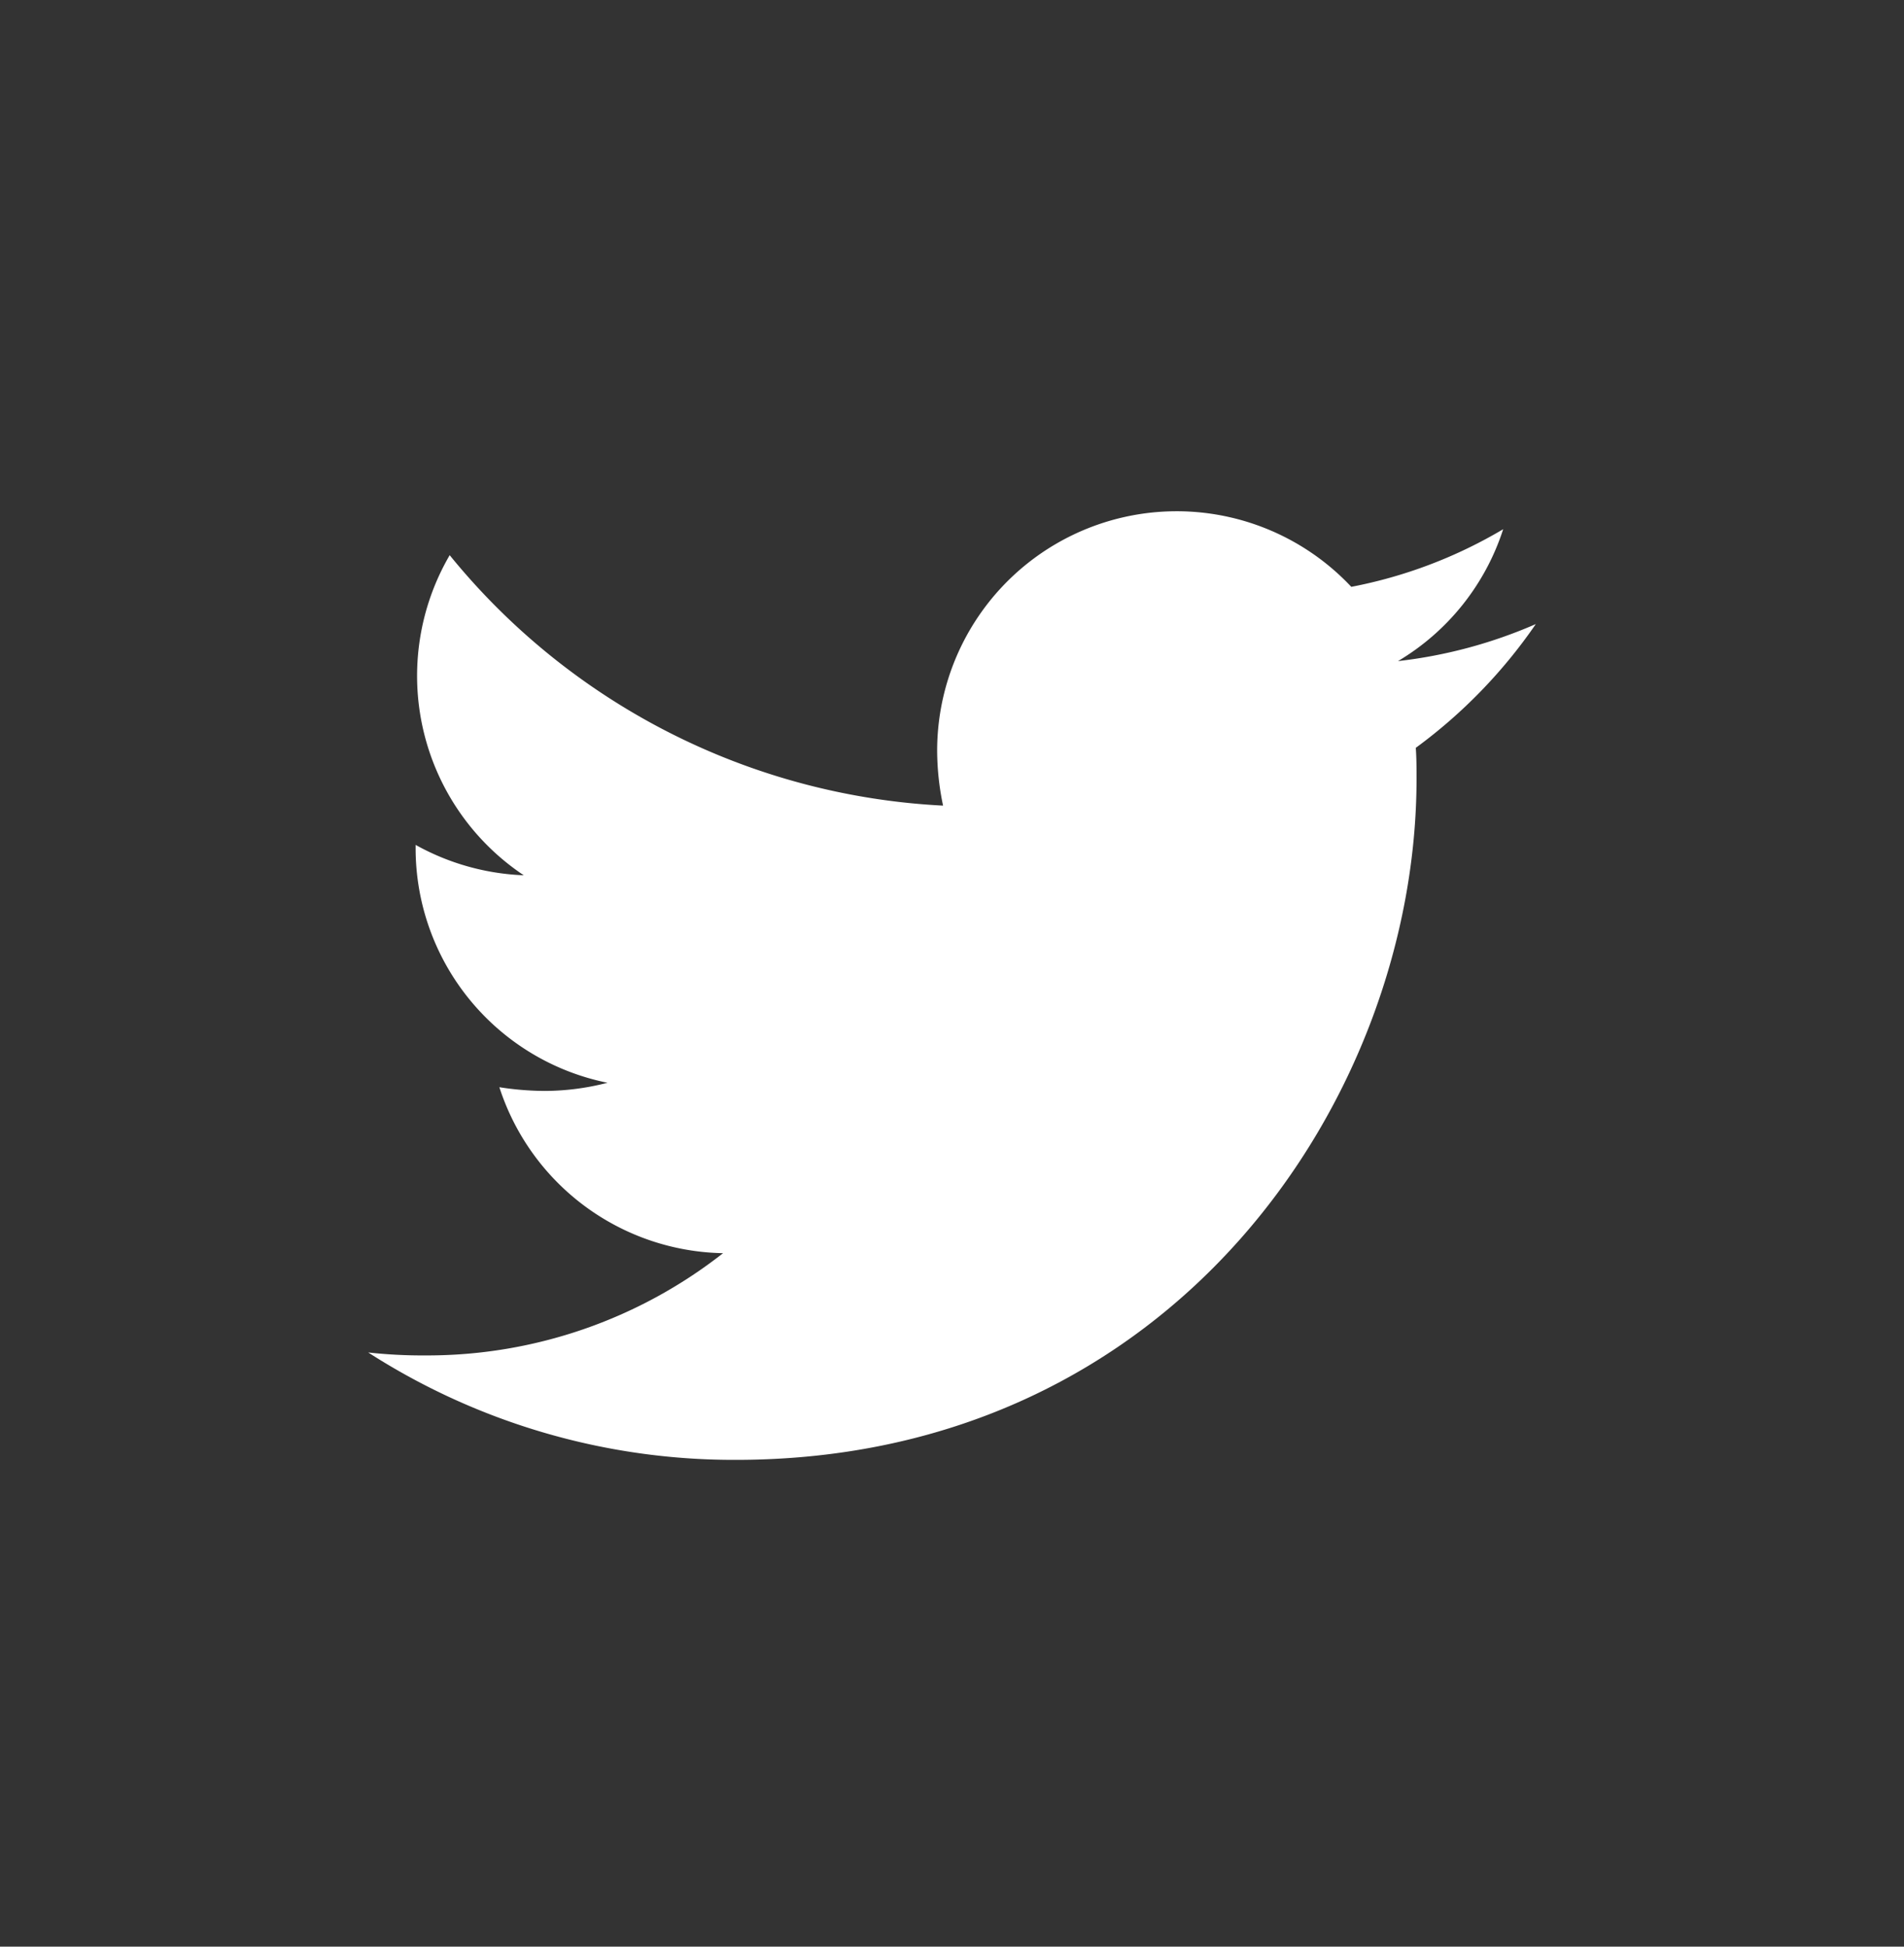 <svg xmlns="http://www.w3.org/2000/svg" width="45" height="46" viewBox="0 0 45 46" style="&#10;">
  <rect x="0" y="0" width="45" height="46" fill="#333333" stroke="none"/>
  <g id="Group_19" data-name="Group 19" transform="translate(-828 -4667)">
    
    <path id="Icon_awesome-twitter" data-name="Icon awesome-twitter" d="M24.759,8.966c.018.245.018.49.018.735,0,7.477-5.691,16.091-16.091,16.091A15.982,15.982,0,0,1,0,23.254a11.7,11.7,0,0,0,1.366.07,11.326,11.326,0,0,0,7.021-2.416A5.666,5.666,0,0,1,3.1,16.986a7.132,7.132,0,0,0,1.068.088,5.982,5.982,0,0,0,1.488-.193A5.656,5.656,0,0,1,1.121,11.33v-.07a5.7,5.7,0,0,0,2.556.718A5.664,5.664,0,0,1,1.926,4.414a16.076,16.076,0,0,0,11.661,5.918,6.384,6.384,0,0,1-.14-1.3,5.661,5.661,0,0,1,9.788-3.87A11.135,11.135,0,0,0,26.825,3.8a5.64,5.64,0,0,1-2.486,3.117,11.338,11.338,0,0,0,3.257-.875,12.157,12.157,0,0,1-2.836,2.924Z" transform="translate(836.702 4675.705)" fill="#fff"/>
  </g>






</svg>
